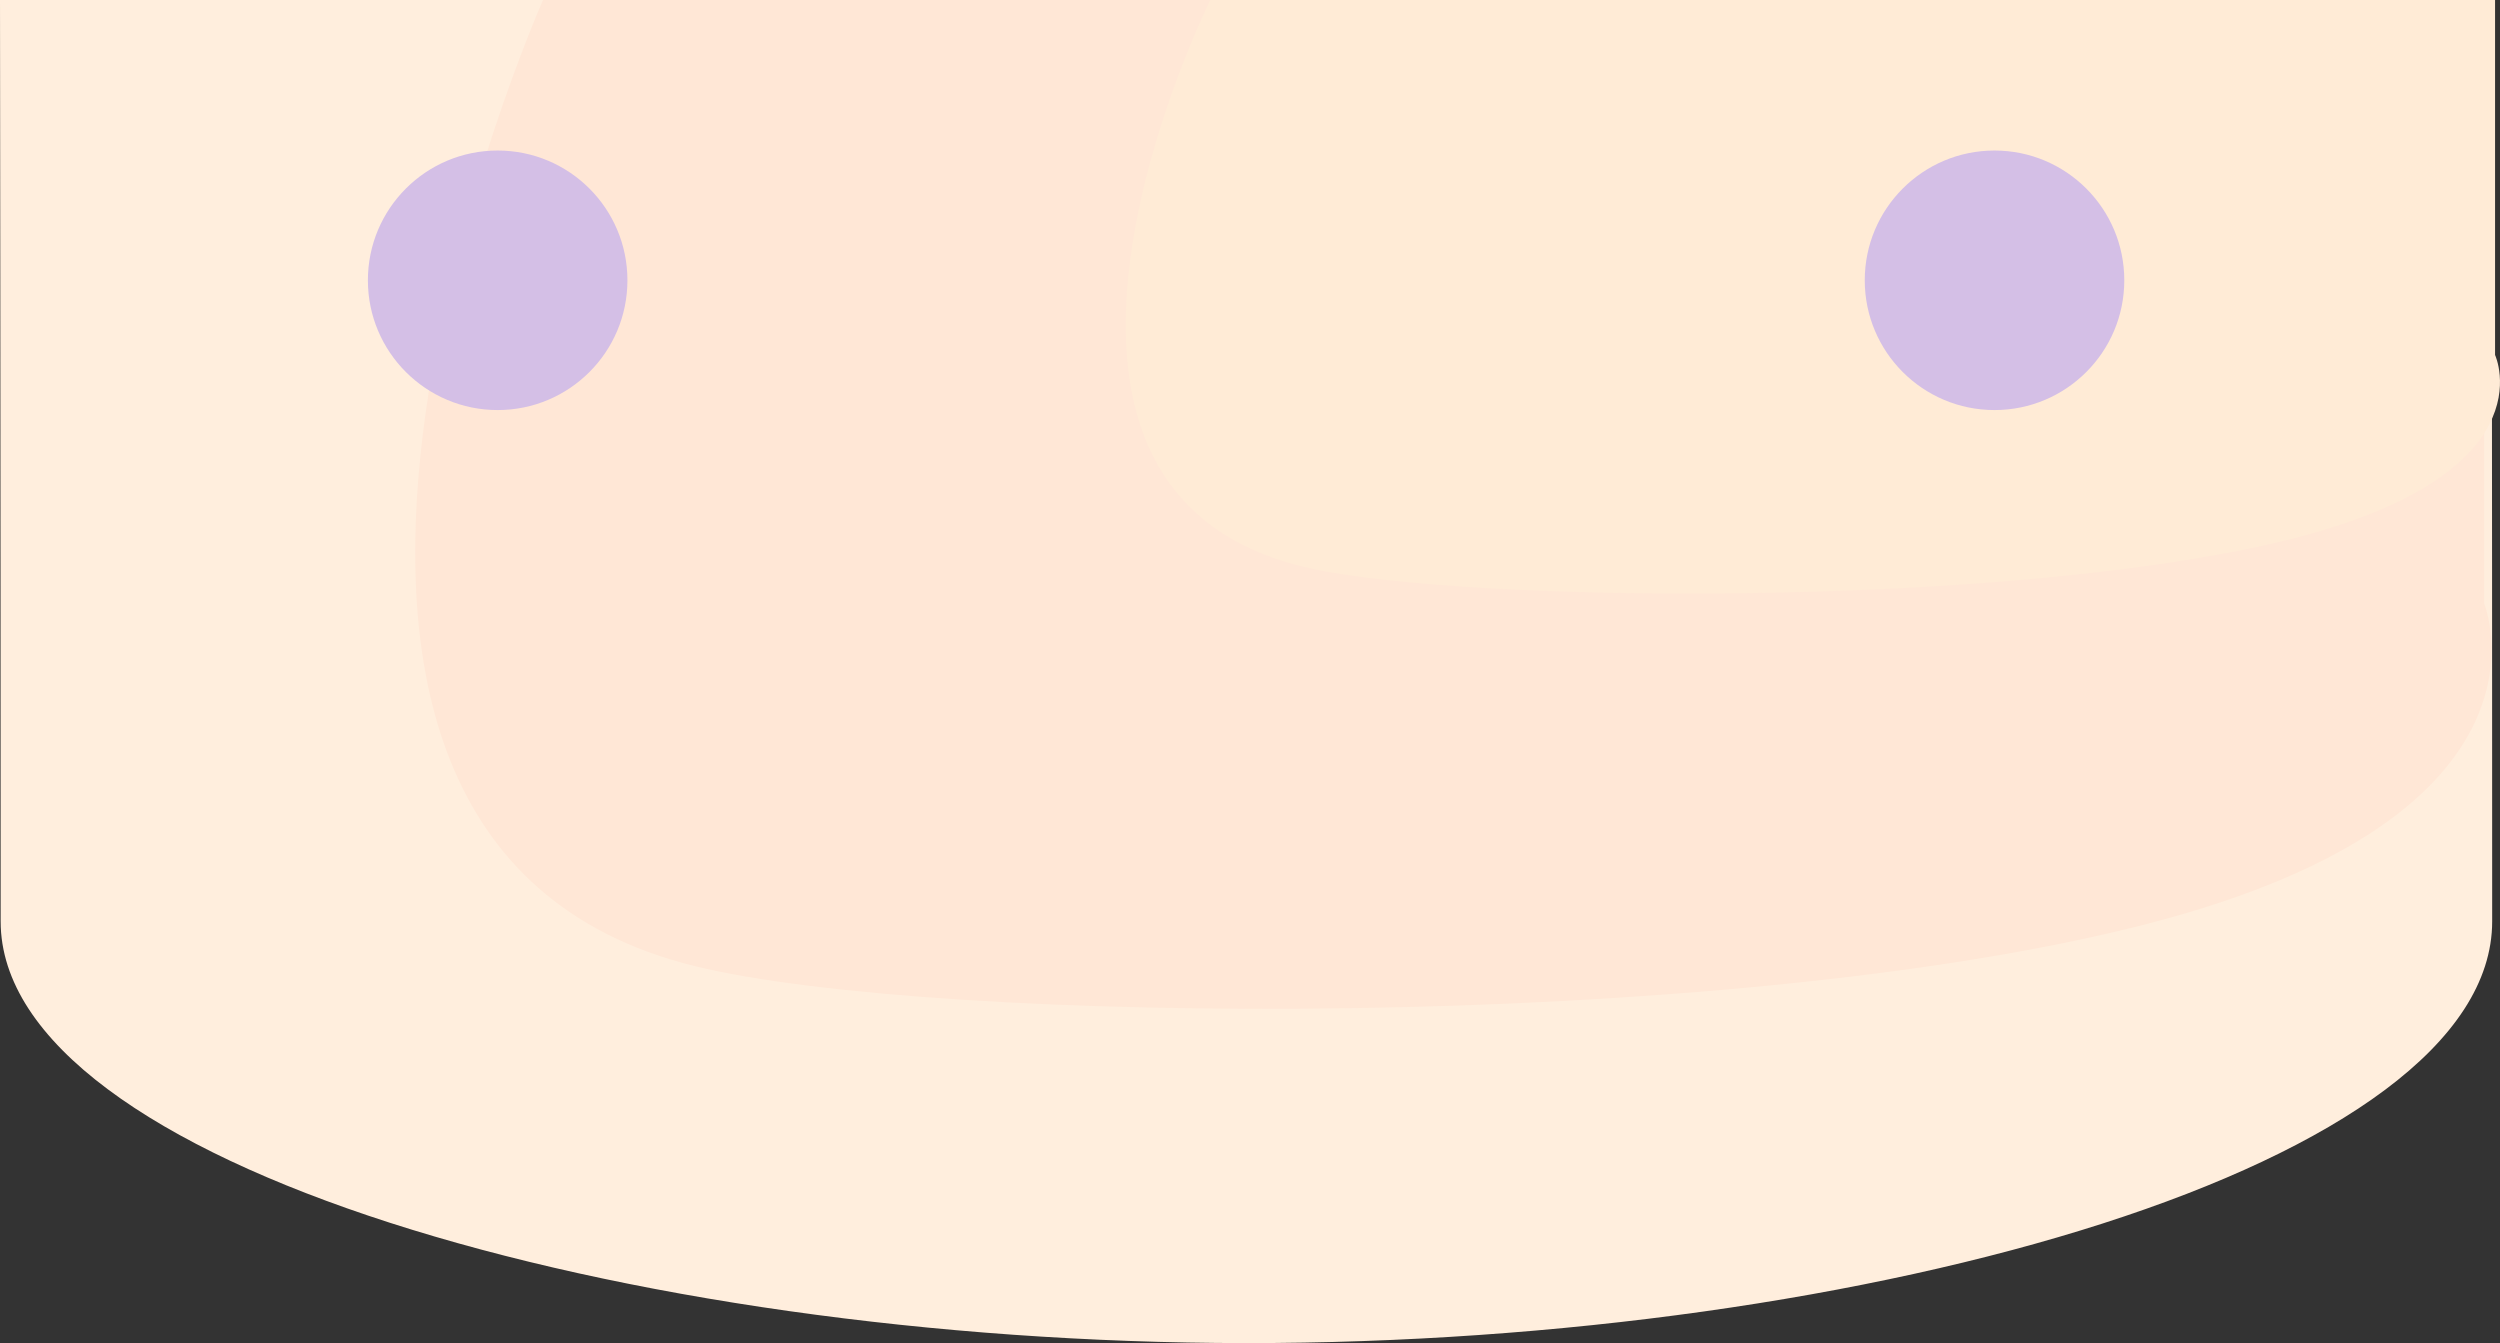 <?xml version="1.0" encoding="utf-8"?>
<svg width="1926.528px" height="1035.001px" viewBox="0 0 1926.528 1035.001" version="1.1" xmlns:xlink="http://www.w3.org/1999/xlink" xmlns="http://www.w3.org/2000/svg">
  <rect x="0" y="0" width="1926.528" height="1035.001" fill="#333333" stroke="none"/>
  <path d="M0 0L1920 0C1920 0 1920.5 335.424 1920.5 710.001C1920.5 897.336 1440.12 1035.3 960 1035C480.118 1034.7 0.502 896.244 0.502 710.001C0.502 337.424 0 0 0 0Z" id="Rectangle-2" fill="#FFEEDD" fill-rule="evenodd" stroke="none" />
  <path d="M418.47 5.82077e-11L1914.25 5.82077e-11L1914.25 464.927C1914.25 464.927 1981.72 627.57 1654.59 711.972C1327.45 796.375 720.07 789.885 535.499 744.524C132.299 645.435 418.47 5.82077e-11 418.47 5.82077e-11Z" id="Rectangle-4" fill="#FFE7D6" fill-rule="evenodd" stroke="none" />
  <path d="M932.693 0.001L1922.72 0.001L1922.72 273.552C1922.72 273.552 1967.38 369.247 1750.86 418.907C1534.33 468.568 1132.32 464.749 1010.15 438.06C743.281 379.758 932.693 0.001 932.693 0.001Z" id="Rectangle-6" fill="#FFEBD6" fill-rule="evenodd" stroke="none" />
  <path d="M283.5 216C283.5 160.772 328.272 116 383.5 116C438.728 116 483.5 160.772 483.5 216C483.5 271.228 438.728 316 383.5 316C328.272 316 283.5 271.228 283.5 216Z" id="Oval" fill="#D4BFE6" fill-rule="evenodd" stroke="none" />
  <path d="M1437 216.001C1437 160.772 1481.77 116.001 1537 116.001C1592.22 116.001 1637 160.772 1637 216.001C1637 271.229 1592.22 316 1537 316C1481.77 316 1437 271.229 1437 216.001Z" id="Oval-2" fill="#D4BFE6" fill-rule="evenodd" stroke="none" />
</svg>